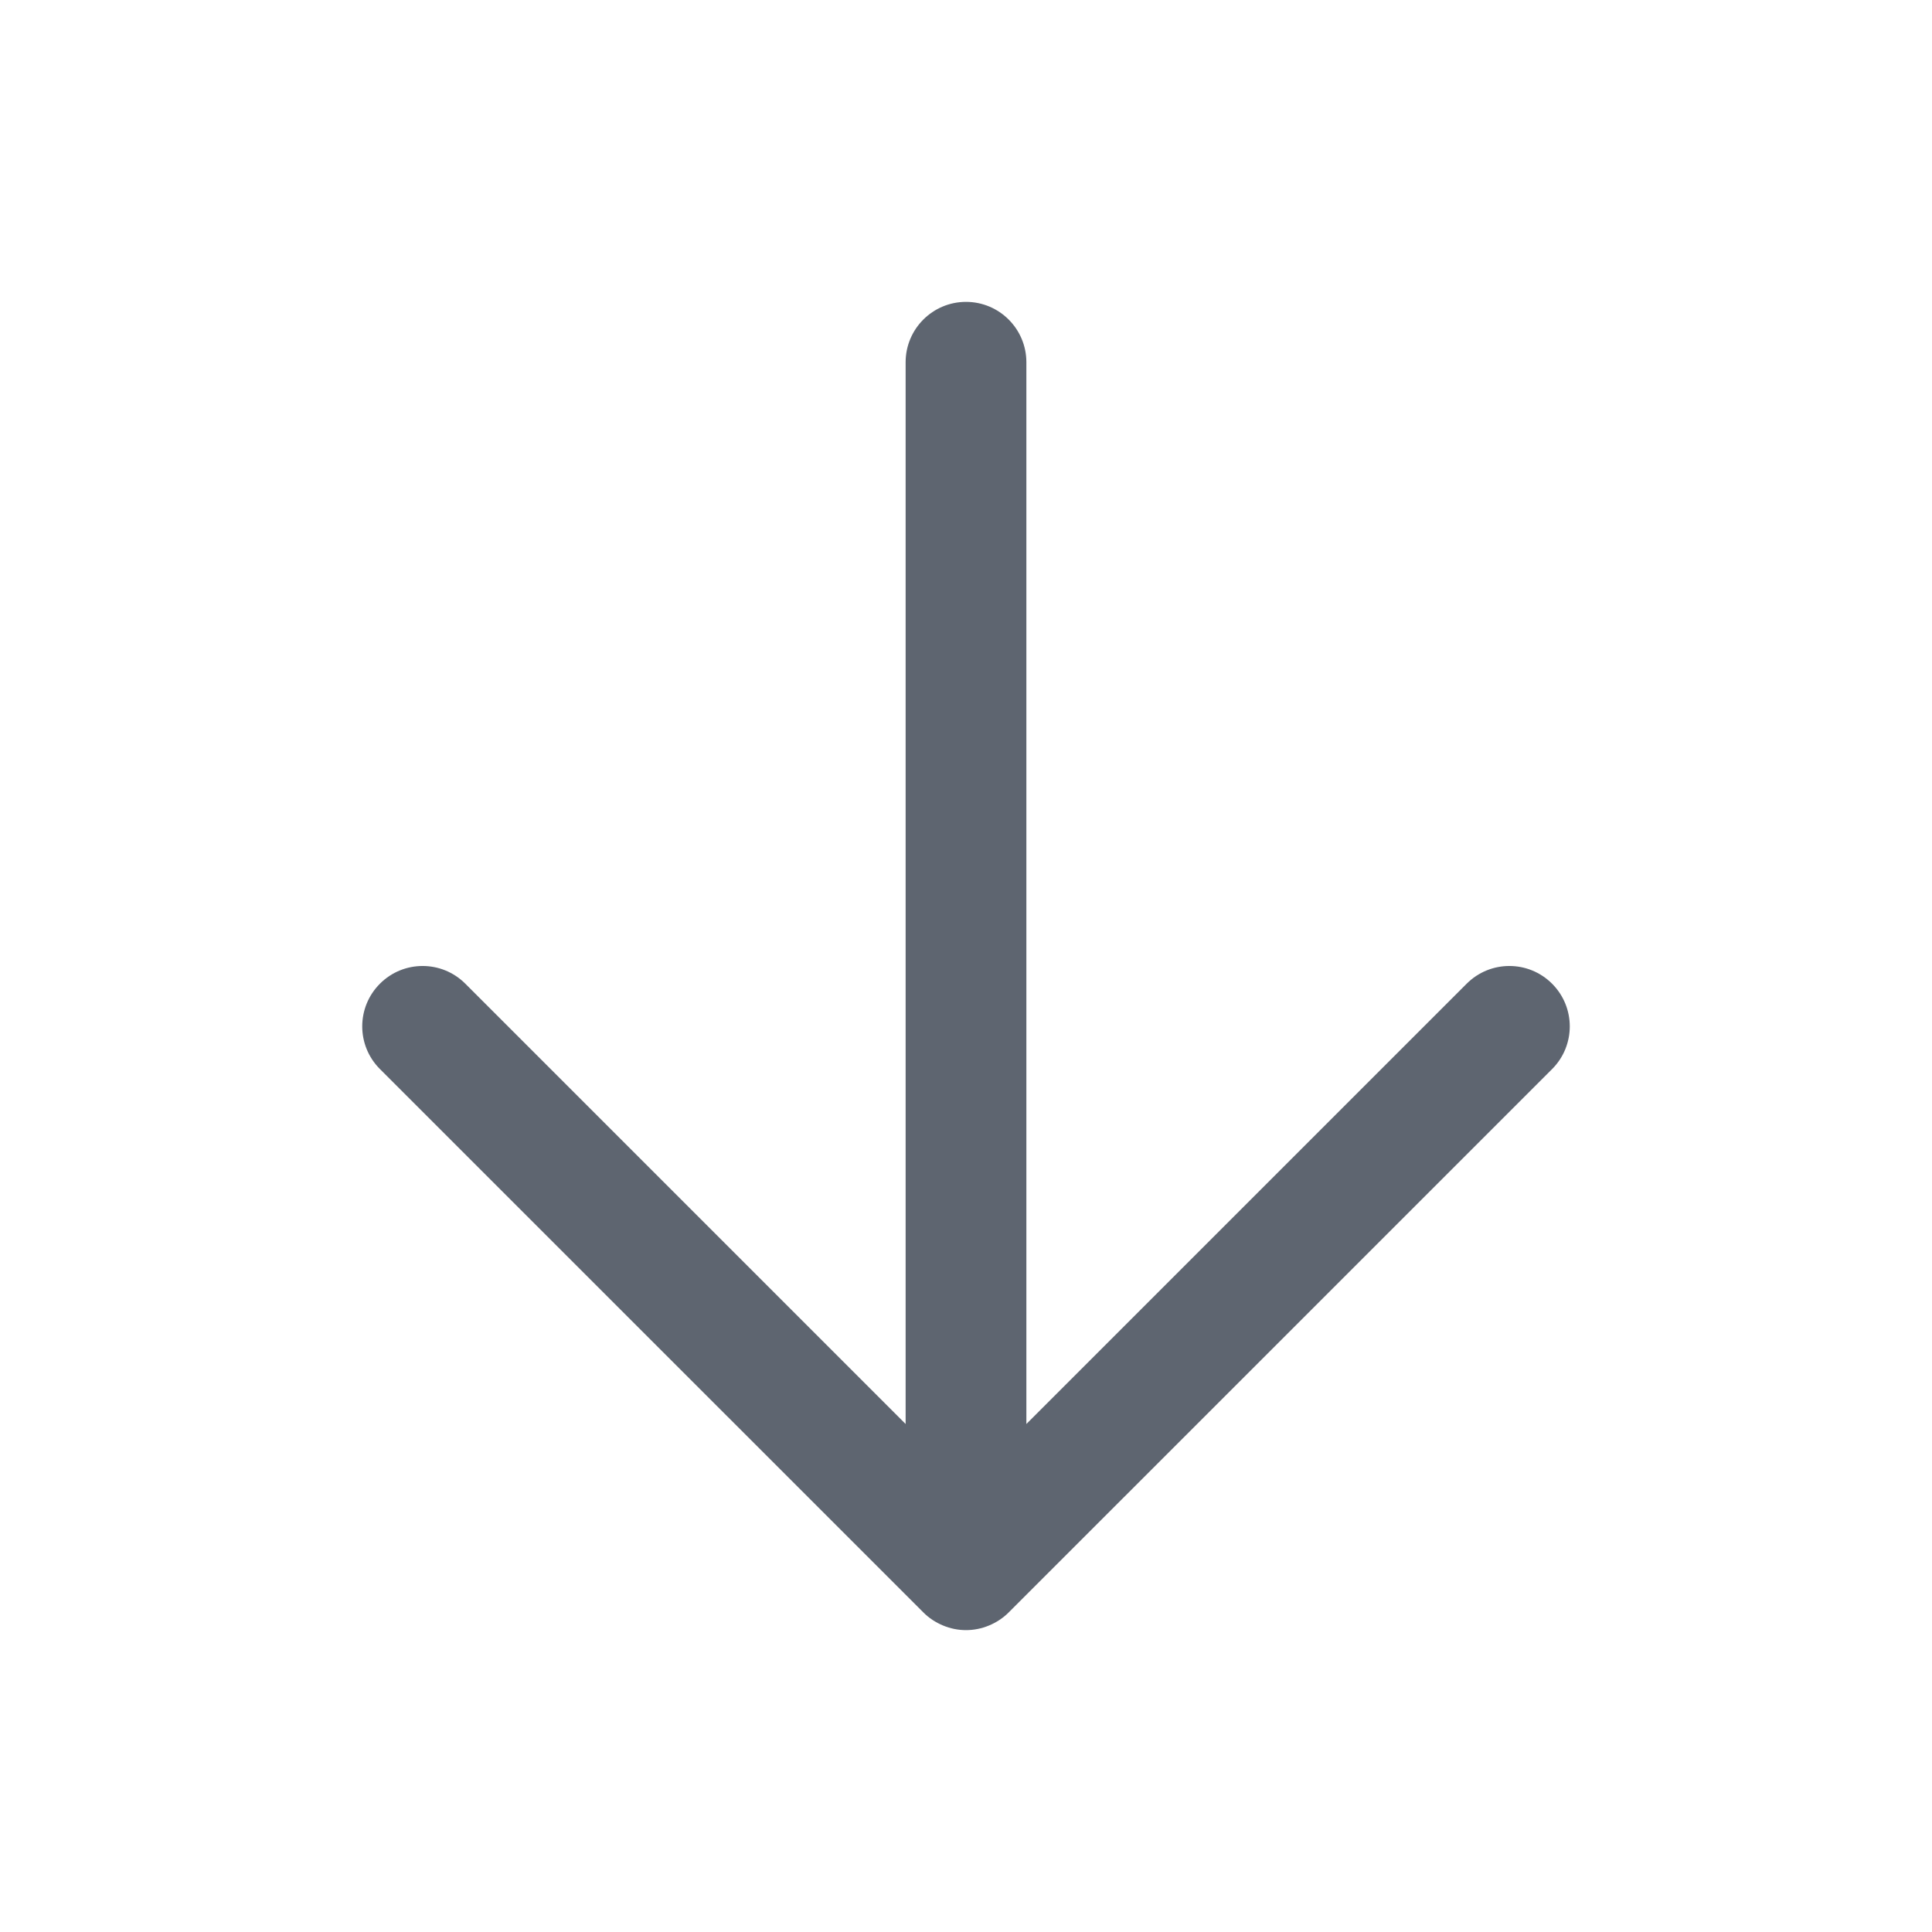 <?xml version="1.0" standalone="no"?><!DOCTYPE svg PUBLIC "-//W3C//DTD SVG 1.1//EN" "http://www.w3.org/Graphics/SVG/1.1/DTD/svg11.dtd"><svg class="icon" width="200px" height="200.00px" viewBox="0 0 1024 1024" version="1.1" xmlns="http://www.w3.org/2000/svg"><path d="M822.624 521.376c-12.512-12.512-32.736-12.512-45.248 0L544 754.752 544 192c0-17.664-14.336-32-32-32s-32 14.336-32 32l0 562.752-233.376-233.376c-12.512-12.512-32.736-12.512-45.248 0s-12.512 32.736 0 45.248l288 287.968c2.944 2.976 6.496 5.312 10.432 6.944C503.68 863.168 507.84 864 512 864s8.32-0.832 12.224-2.464c3.936-1.632 7.456-3.968 10.432-6.944l288-287.968C835.136 554.112 835.136 533.888 822.624 521.376z" fill="#5E6570" /></svg>